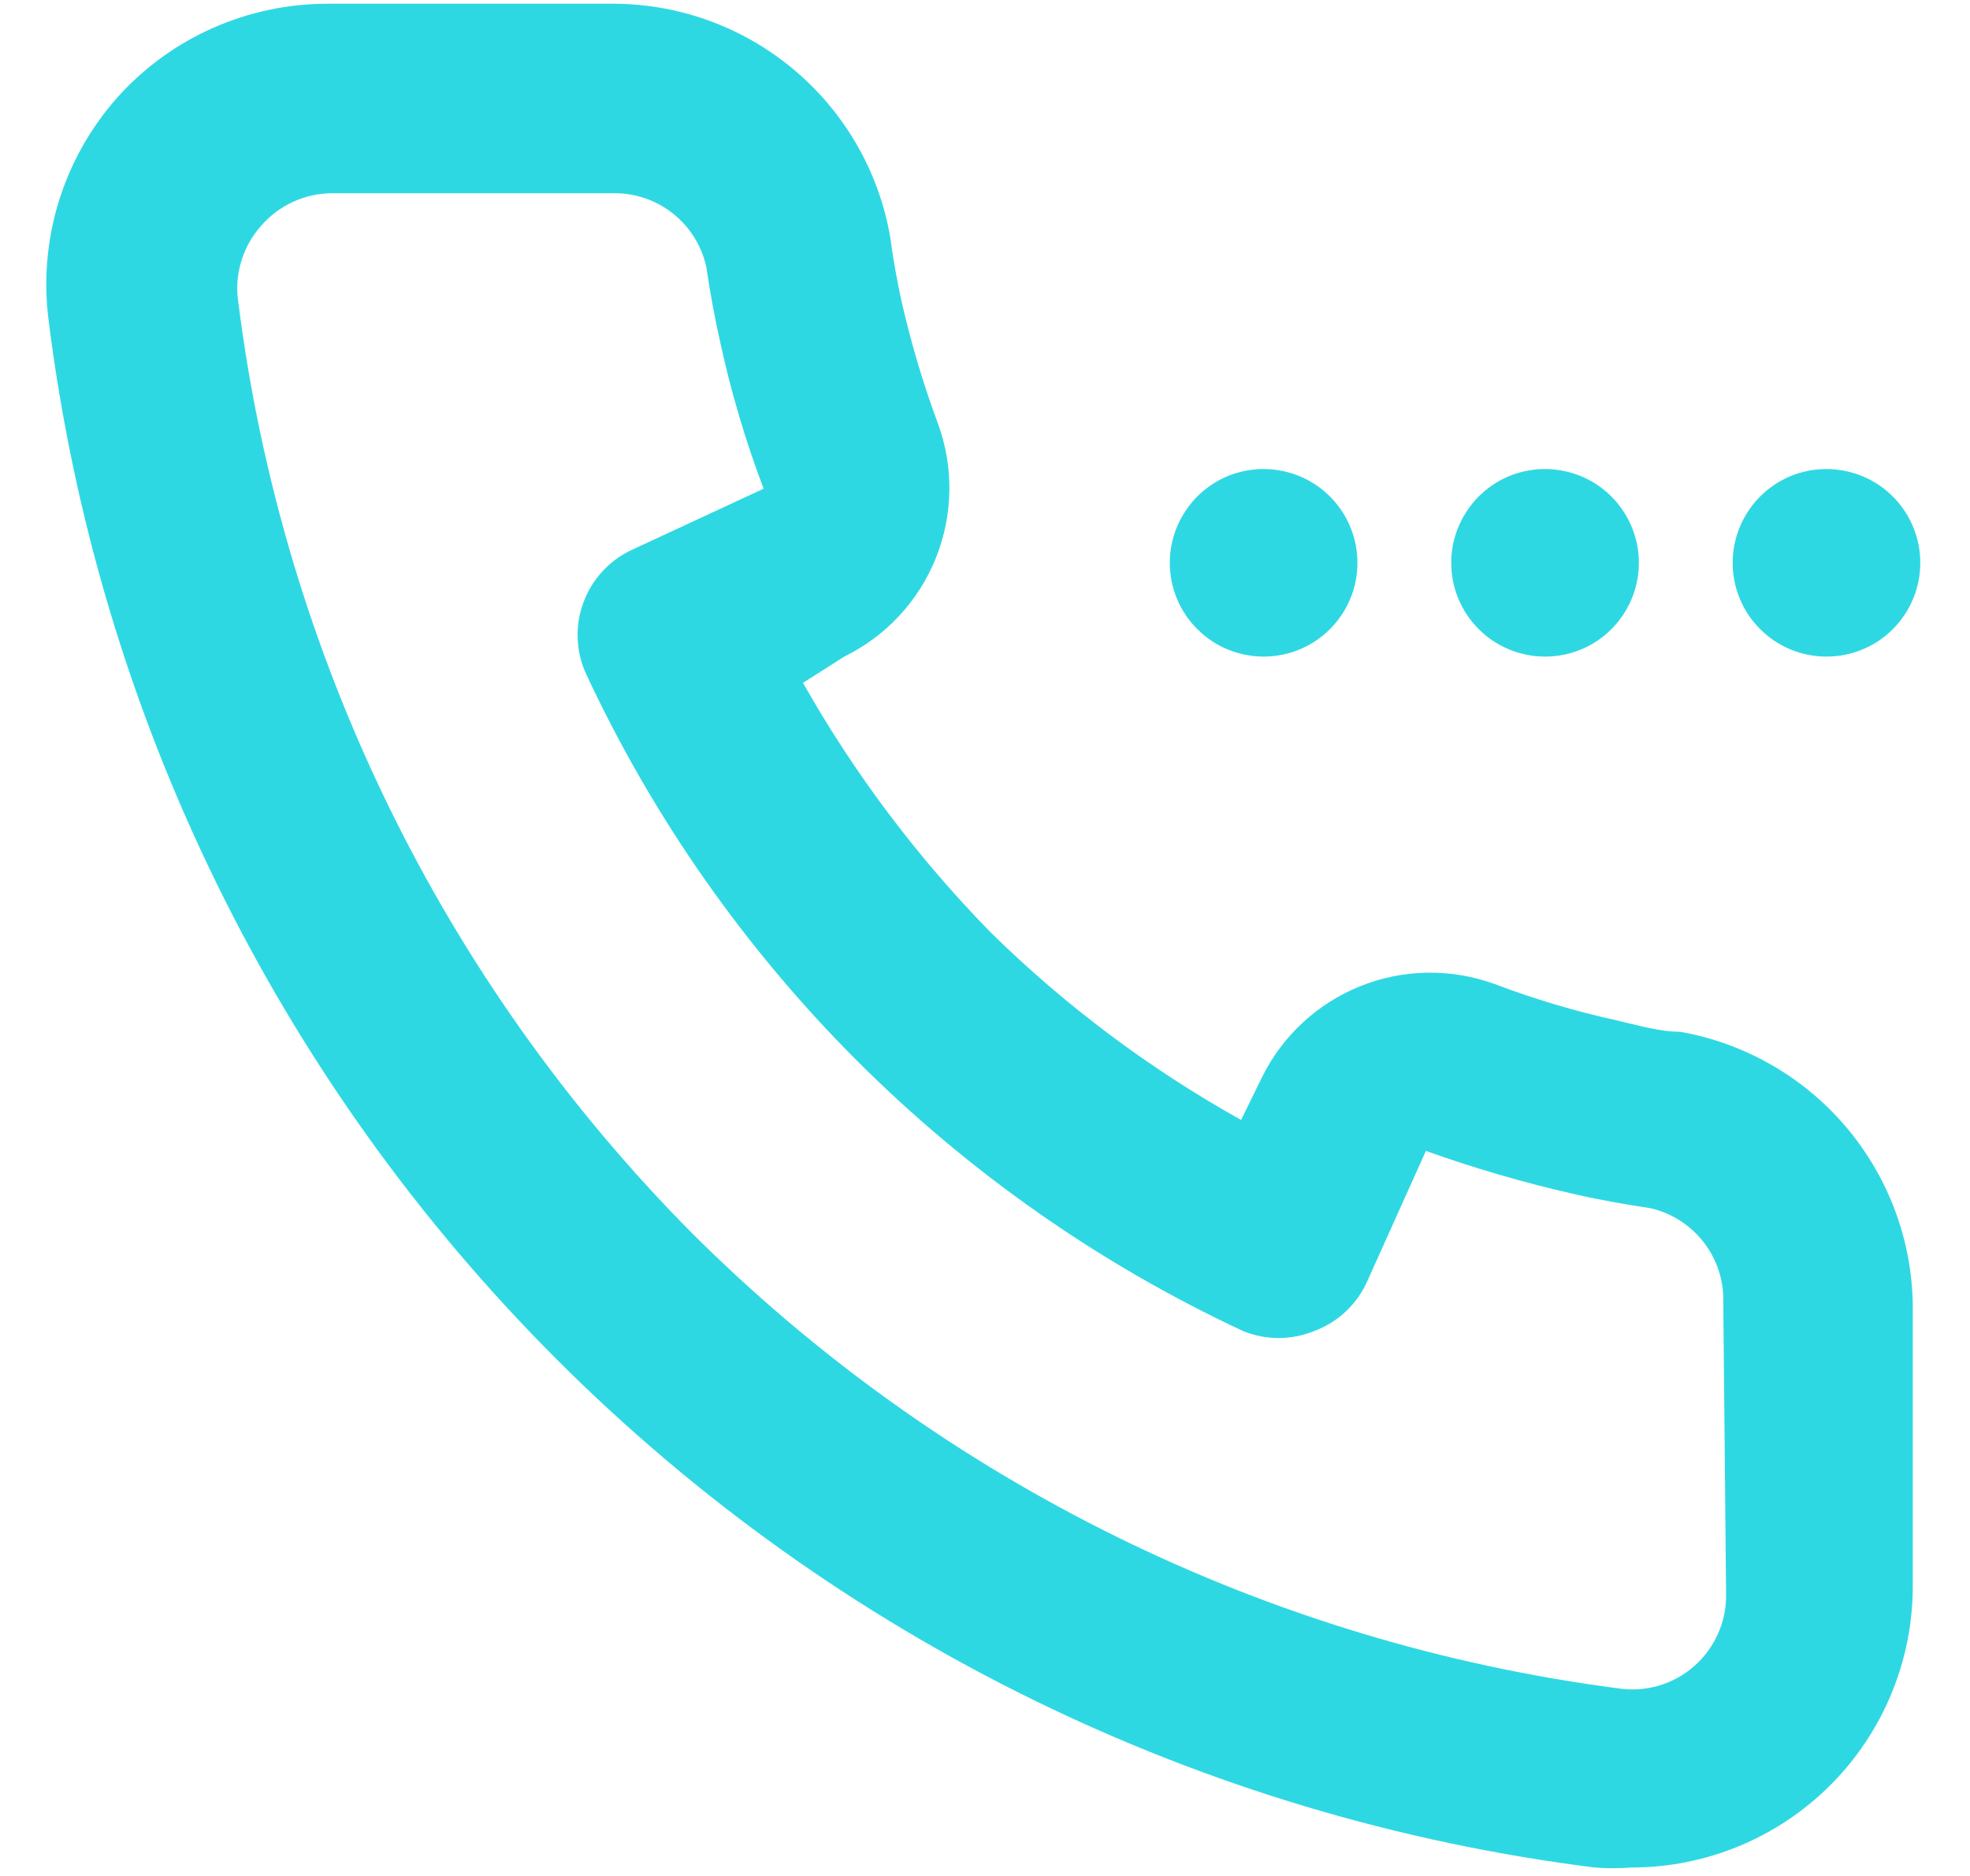 <svg width="21" height="20" viewBox="0 0 21 20" fill="none" xmlns="http://www.w3.org/2000/svg">
<path d="M19.47 7C19.668 7 19.861 6.942 20.026 6.832C20.19 6.722 20.318 6.566 20.394 6.383C20.47 6.2 20.489 5.999 20.451 5.805C20.412 5.611 20.317 5.433 20.177 5.293C20.037 5.153 19.859 5.058 19.665 5.02C19.471 4.981 19.27 5.001 19.087 5.076C18.905 5.152 18.748 5.28 18.639 5.445C18.529 5.609 18.47 5.803 18.47 6C18.47 6.266 18.575 6.52 18.763 6.707C18.95 6.895 19.205 7 19.47 7ZM16.47 7C16.668 7 16.861 6.942 17.026 6.832C17.19 6.722 17.318 6.566 17.394 6.383C17.47 6.2 17.489 5.999 17.451 5.805C17.412 5.611 17.317 5.433 17.177 5.293C17.037 5.153 16.859 5.058 16.665 5.02C16.471 4.981 16.27 5.001 16.087 5.076C15.905 5.152 15.748 5.28 15.639 5.445C15.529 5.609 15.47 5.803 15.47 6C15.47 6.266 15.575 6.52 15.763 6.707C15.95 6.895 16.205 7 16.47 7ZM13.47 7C13.668 7 13.861 6.942 14.025 6.832C14.19 6.722 14.318 6.566 14.394 6.383C14.47 6.2 14.489 5.999 14.451 5.805C14.412 5.611 14.317 5.433 14.177 5.293C14.037 5.153 13.859 5.058 13.665 5.02C13.471 4.981 13.27 5.001 13.087 5.076C12.905 5.152 12.748 5.28 12.639 5.445C12.529 5.609 12.47 5.803 12.47 6C12.47 6.132 12.496 6.262 12.546 6.383C12.596 6.504 12.67 6.615 12.763 6.707C12.856 6.8 12.966 6.874 13.087 6.924C13.209 6.974 13.339 7 13.47 7ZM17.91 11C17.69 11 17.46 10.93 17.24 10.88C16.794 10.782 16.357 10.652 15.93 10.49C15.466 10.322 14.956 10.33 14.498 10.515C14.04 10.7 13.667 11.047 13.45 11.49L13.23 11.94C12.255 11.396 11.356 10.723 10.56 9.94C9.781 9.144 9.108 8.25 8.56 7.28L9 7C9.443 6.783 9.791 6.41 9.975 5.952C10.16 5.494 10.169 4.984 10 4.52C9.841 4.093 9.711 3.655 9.61 3.21C9.56 2.98 9.52 2.76 9.49 2.53C9.369 1.826 9 1.188 8.45 0.732C7.9 0.275 7.205 0.03 6.49 0.04H3.49C3.067 0.04 2.649 0.129 2.263 0.301C1.877 0.473 1.532 0.725 1.25 1.04C0.964 1.363 0.75 1.743 0.624 2.156C0.498 2.568 0.463 3.003 0.52 3.43C1.047 7.617 2.952 11.51 5.936 14.494C8.92 17.478 12.813 19.384 17 19.91C17.13 19.92 17.26 19.92 17.39 19.91C18.186 19.91 18.949 19.594 19.511 19.032C20.074 18.469 20.39 17.706 20.39 16.91V13.91C20.38 13.213 20.126 12.54 19.674 12.009C19.221 11.478 18.597 11.121 17.91 11ZM18.4 17C18.402 17.145 18.372 17.289 18.312 17.421C18.253 17.553 18.166 17.671 18.056 17.766C17.947 17.861 17.818 17.932 17.679 17.972C17.54 18.012 17.393 18.022 17.25 18C13.516 17.513 10.047 15.809 7.38 13.15C4.715 10.465 3.013 6.974 2.54 3.22C2.518 3.074 2.529 2.924 2.573 2.782C2.616 2.64 2.69 2.51 2.79 2.4C2.883 2.295 2.996 2.21 3.124 2.152C3.251 2.093 3.39 2.062 3.53 2.06H6.53C6.763 2.055 6.99 2.131 7.172 2.275C7.355 2.42 7.481 2.623 7.53 2.85C7.57 3.124 7.62 3.394 7.68 3.66C7.795 4.188 7.949 4.706 8.14 5.21L6.74 5.86C6.62 5.915 6.513 5.993 6.423 6.09C6.334 6.187 6.264 6.3 6.219 6.424C6.173 6.547 6.152 6.678 6.158 6.81C6.163 6.942 6.194 7.071 6.25 7.19C7.689 10.273 10.167 12.751 13.25 14.19C13.493 14.29 13.767 14.29 14.01 14.19C14.258 14.098 14.46 13.911 14.57 13.67L15.2 12.27C15.717 12.455 16.245 12.609 16.78 12.73C17.04 12.79 17.32 12.84 17.59 12.88C17.816 12.931 18.017 13.059 18.159 13.241C18.301 13.423 18.376 13.649 18.37 13.88L18.4 17Z" fill="#2ED8E3"/>
</svg>

